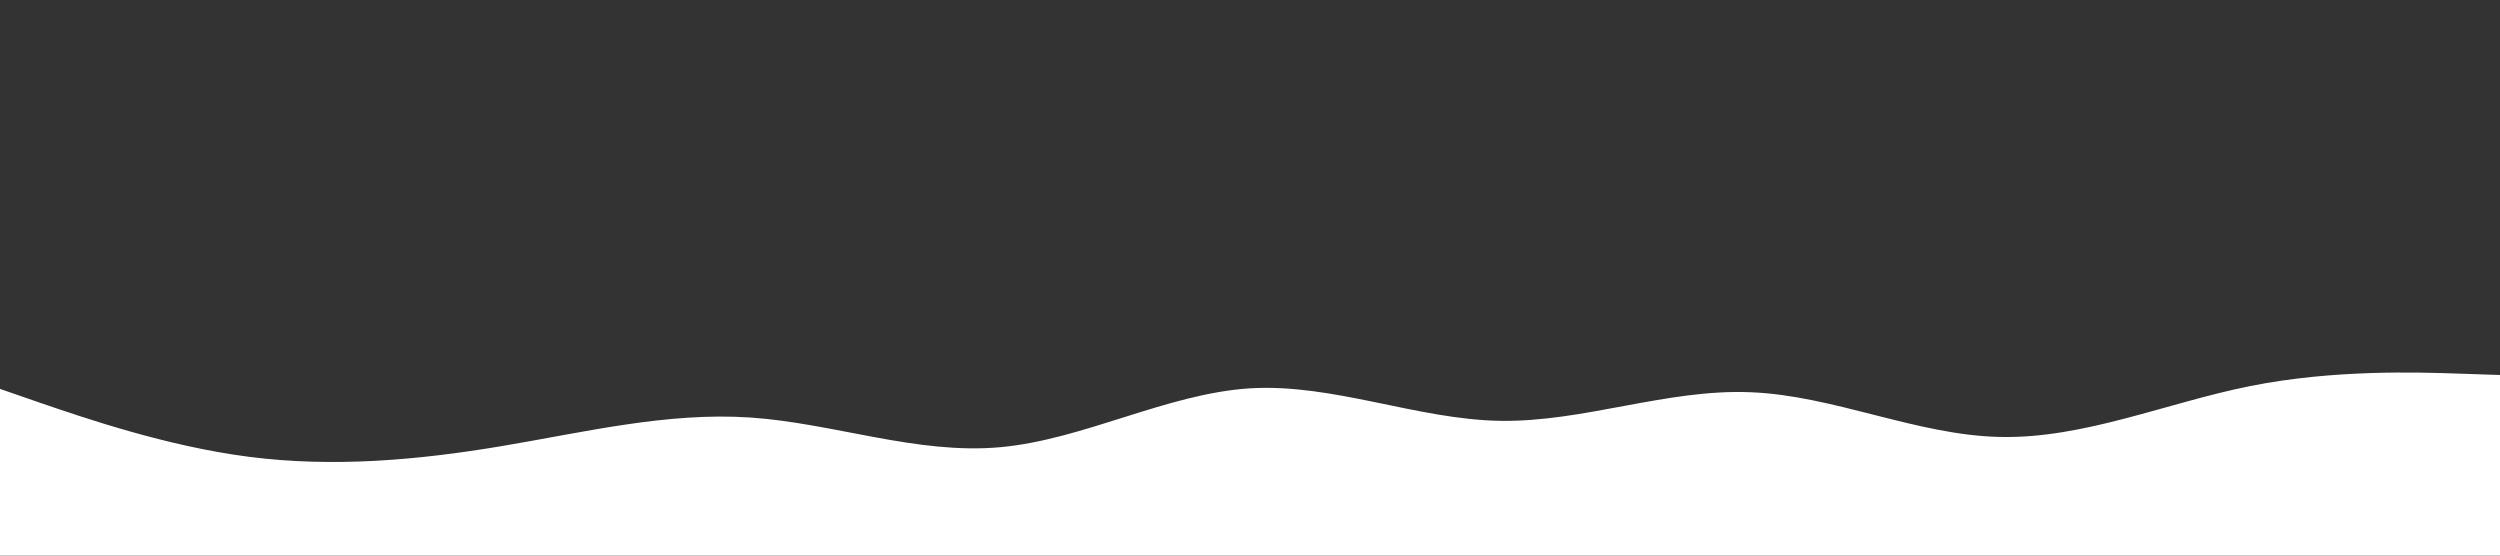 <svg id="visual" viewBox="0 0 900 200" width="900" height="200" xmlns="http://www.w3.org/2000/svg" xmlns:xlink="http://www.w3.org/1999/xlink" version="1.1"><rect x="0" y="0" width="900" height="200" fill="#333333" stroke="none"/><path d="M0 140L15 145.2C30 150.3 60 160.7 90 164.5C120 168.3 150 165.7 180 160.7C210 155.7 240 148.3 270 150.3C300 152.3 330 163.7 360 161C390 158.3 420 141.7 450 139.8C480 138 510 151 540 151.5C570 152 600 140 630 141.2C660 142.3 690 156.7 720 157.3C750 158 780 145 810 139C840 133 870 134 885 134.5L900 135L900 201L885 201C870 201 840 201 810 201C780 201 750 201 720 201C690 201 660 201 630 201C600 201 570 201 540 201C510 201 480 201 450 201C420 201 390 201 360 201C330 201 300 201 270 201C240 201 210 201 180 201C150 201 120 201 90 201C60 201 30 201 15 201L0 201Z" fill="#FFF"></path></svg>